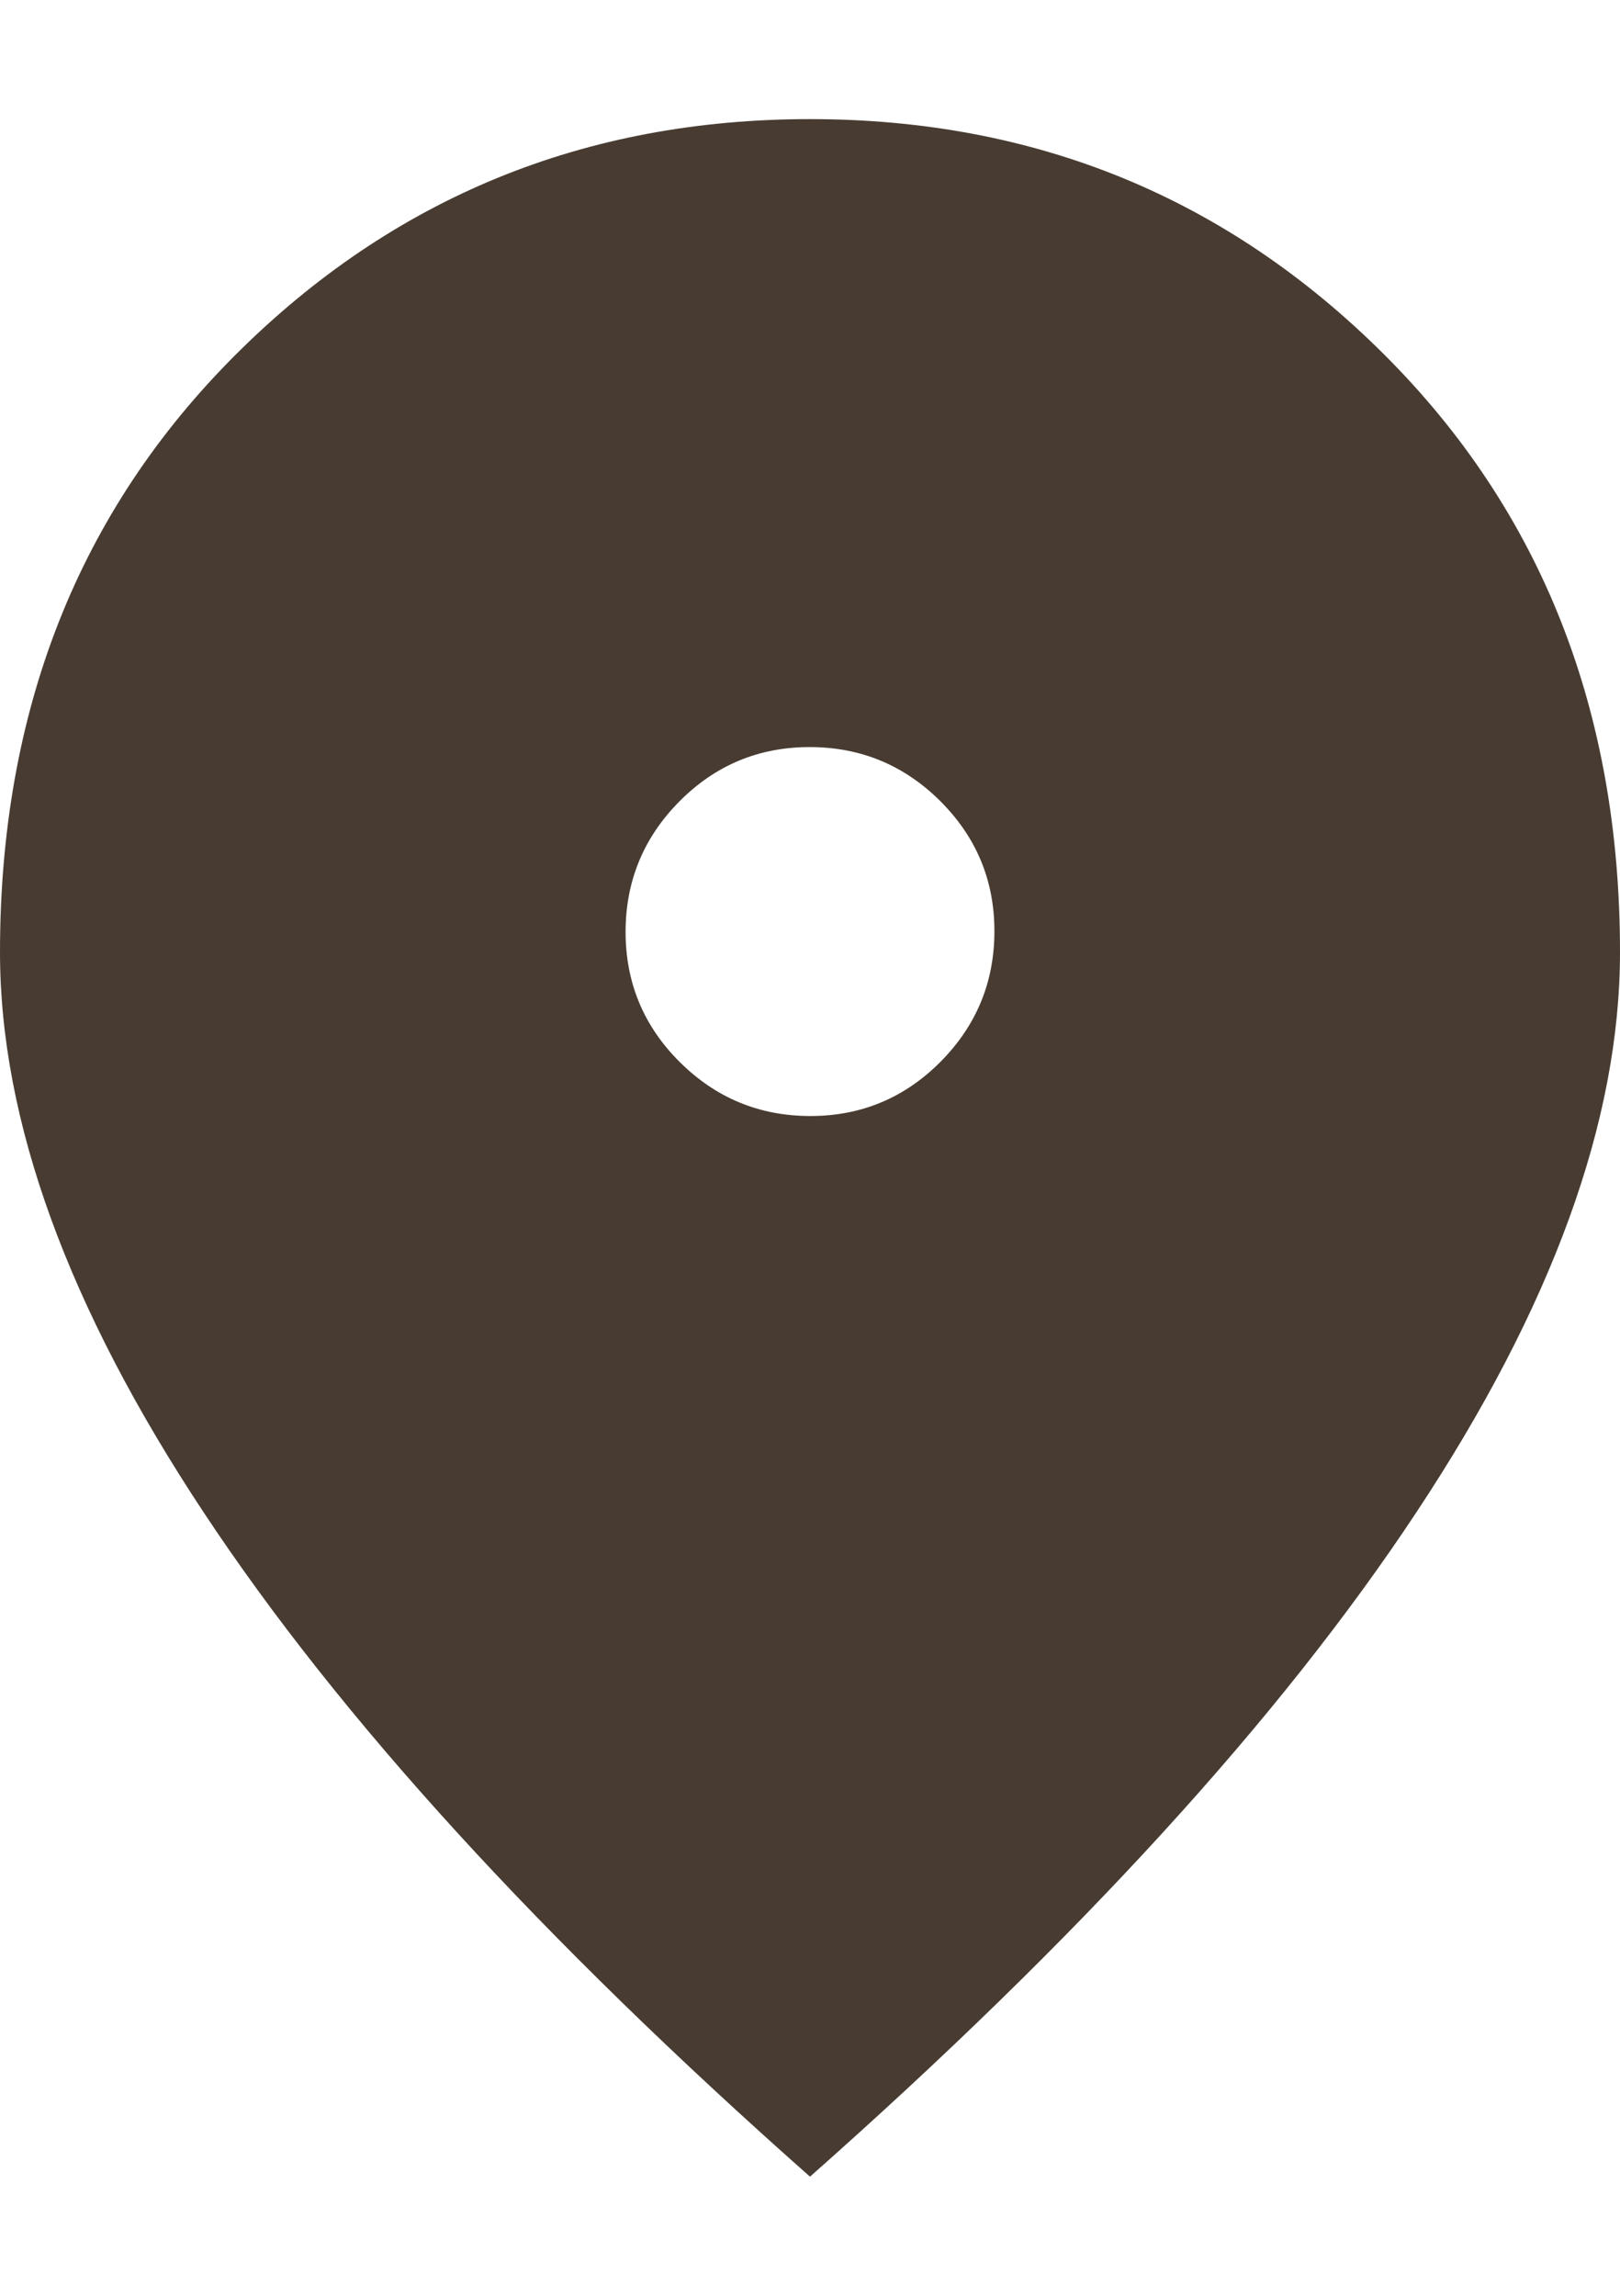 <svg width="12" height="17" viewBox="0 0 12 17" fill="none" xmlns="http://www.w3.org/2000/svg">
<path d="M6.003 8.264C6.379 8.264 6.701 8.13 6.967 7.862C7.233 7.594 7.366 7.272 7.366 6.895C7.366 6.519 7.232 6.198 6.964 5.931C6.696 5.665 6.374 5.532 5.997 5.532C5.621 5.532 5.299 5.666 5.033 5.934C4.767 6.202 4.634 6.525 4.634 6.901C4.634 7.277 4.768 7.599 5.036 7.865C5.304 8.131 5.626 8.264 6.003 8.264ZM6 16.118C4.013 14.36 2.516 12.722 1.51 11.201C0.503 9.681 0 8.298 0 7.051C0 5.262 0.582 3.787 1.747 2.625C2.912 1.463 4.33 0.882 6 0.882C7.67 0.882 9.088 1.463 10.253 2.625C11.418 3.787 12 5.262 12 7.051C12 8.298 11.497 9.681 10.49 11.201C9.484 12.722 7.987 14.36 6 16.118Z" fill="#483C32"/>
</svg>
